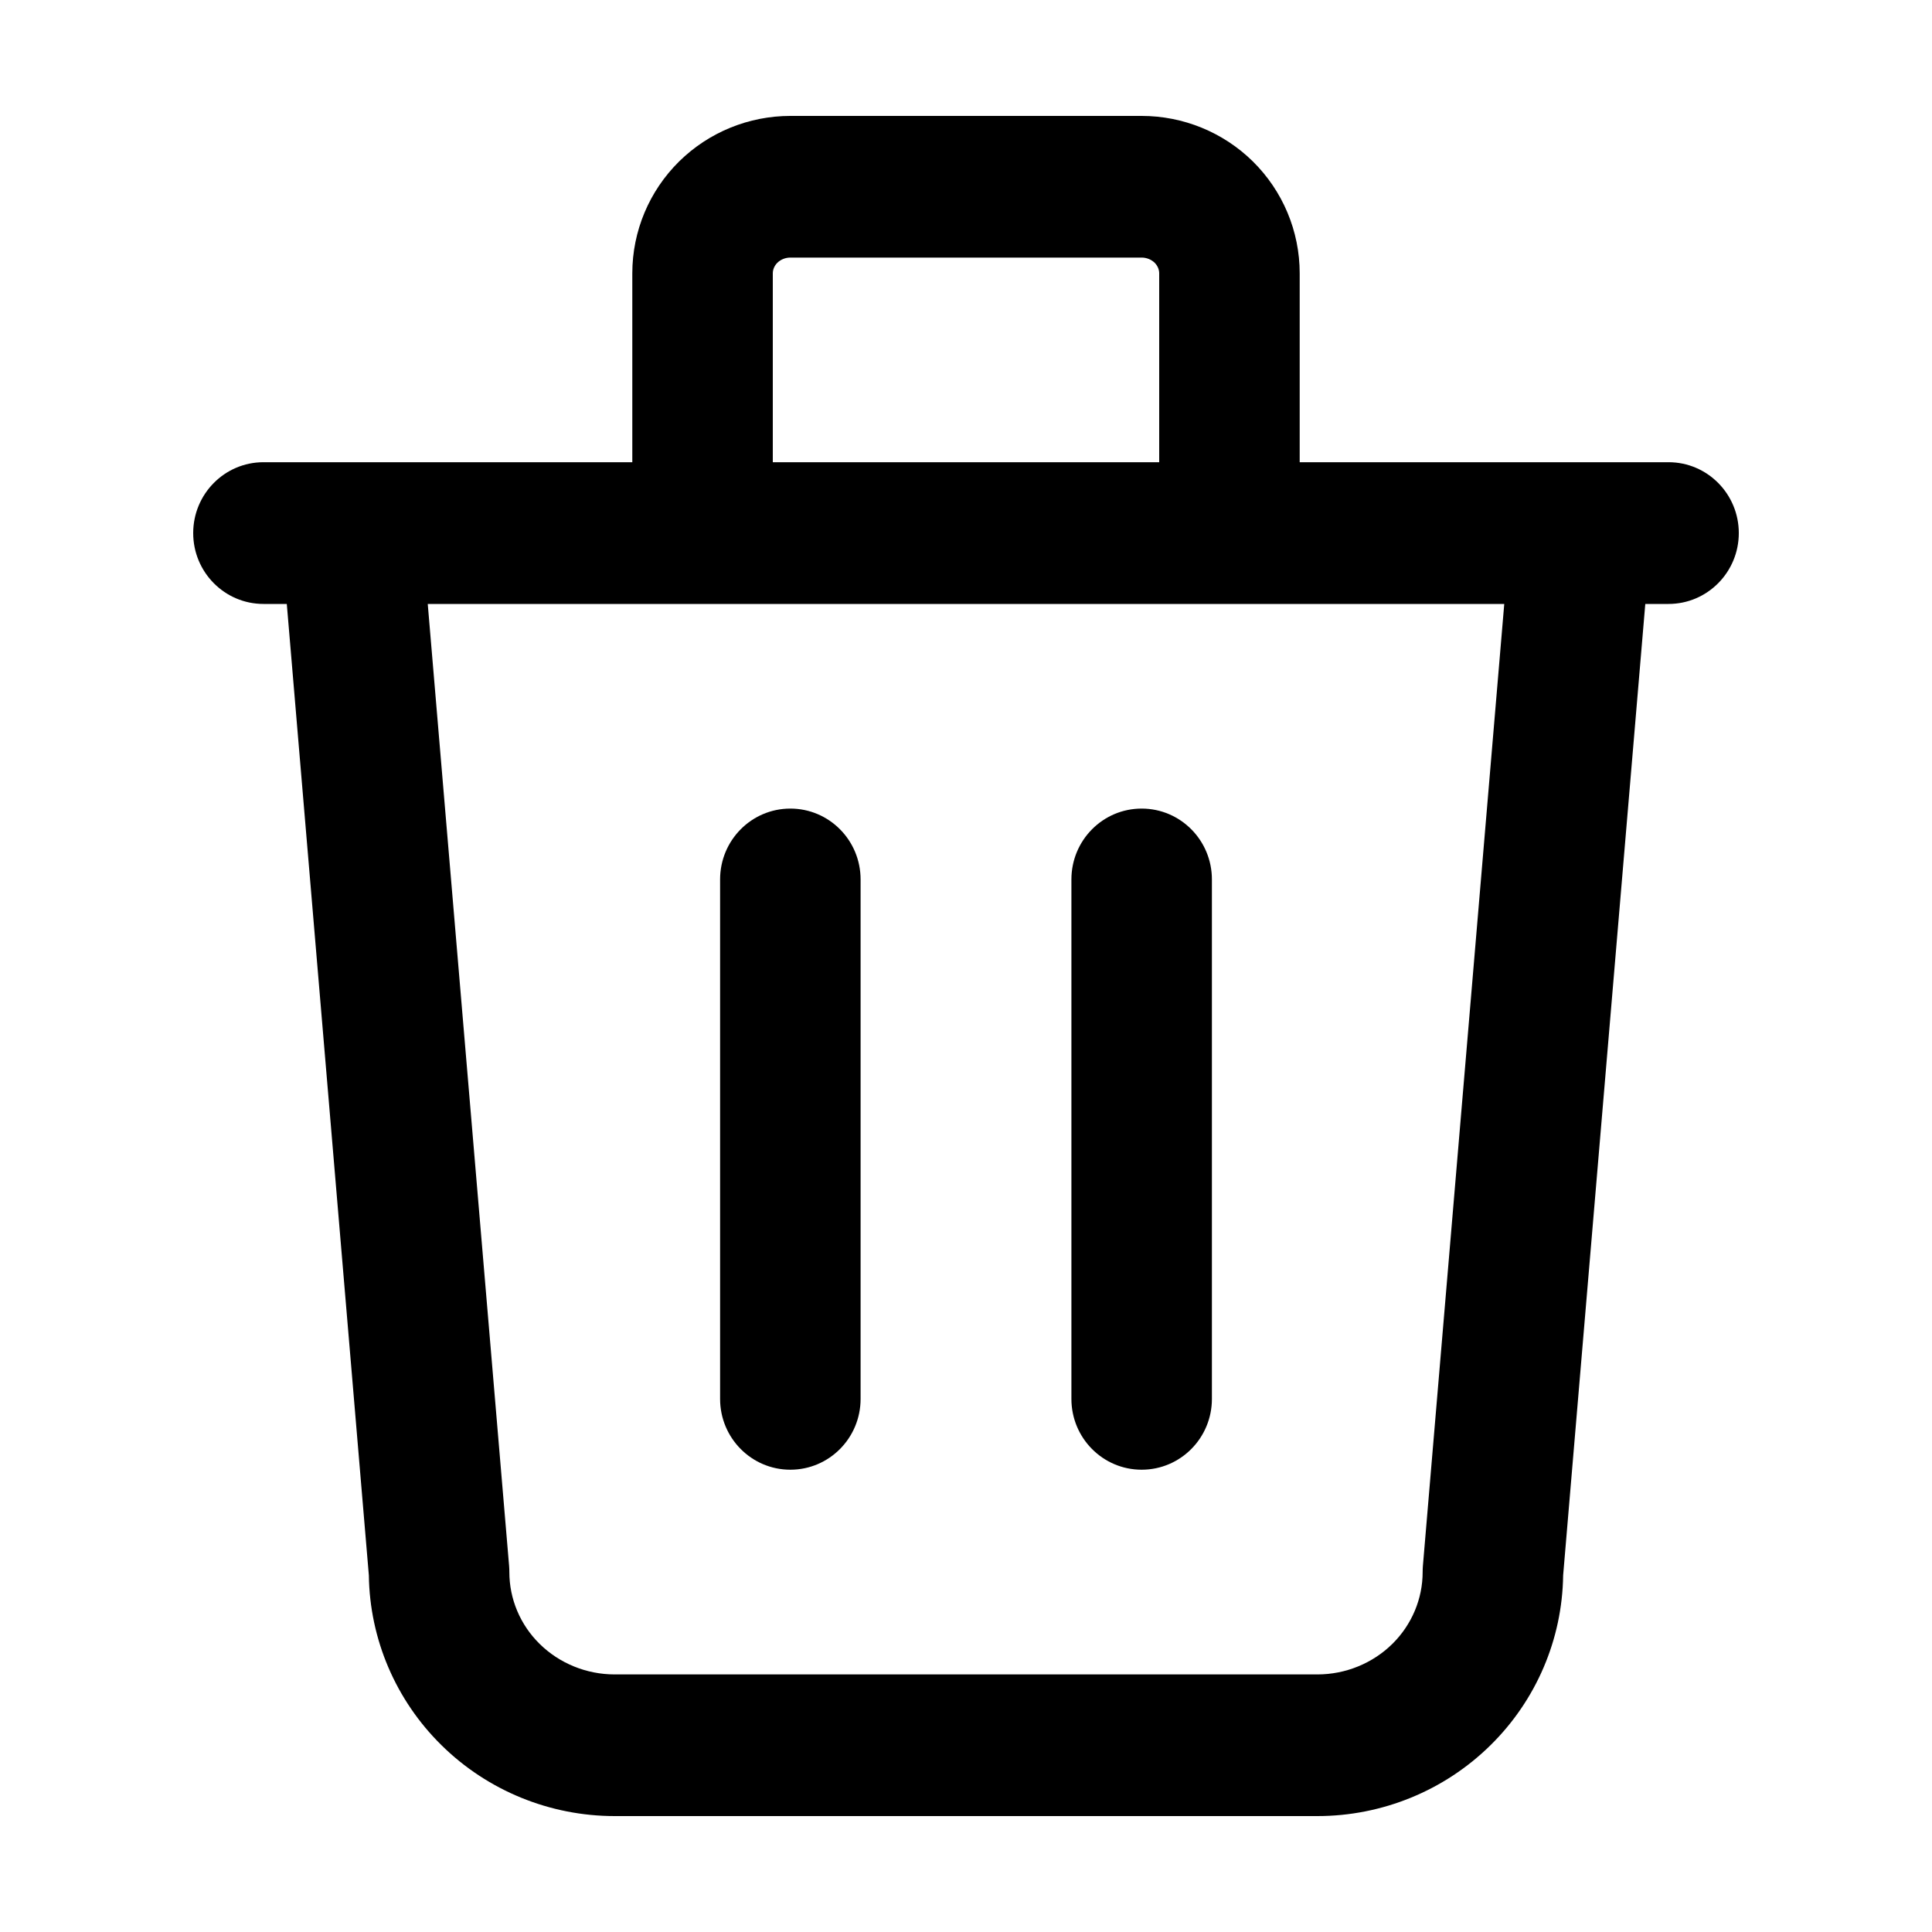 <svg width="25" height="25" viewBox="0 0 25 25" xmlns="http://www.w3.org/2000/svg">
<path fill-rule="evenodd" clip-rule="evenodd" d="M10.227 3.333C10.161 3.333 10.1 3.36 10.059 3.4C10.019 3.44 10 3.49 10 3.537V5.981H15V3.537C15 3.49 14.981 3.44 14.941 3.4C14.9 3.36 14.839 3.333 14.773 3.333H10.227ZM16.818 5.981V3.537C16.818 2.99 16.598 2.47 16.212 2.089C15.827 1.71 15.309 1.5 14.773 1.5H10.227C9.691 1.5 9.173 1.71 8.788 2.089C8.402 2.47 8.182 2.99 8.182 3.537V5.981H4.556C4.55 5.981 4.543 5.981 4.537 5.981H3.409C2.907 5.981 2.5 6.392 2.5 6.898C2.5 7.404 2.907 7.815 3.409 7.815H3.711L4.773 20.385C4.784 21.214 5.123 22.002 5.712 22.582C6.31 23.172 7.117 23.5 7.955 23.5H17.046C17.883 23.5 18.69 23.172 19.288 22.582C19.877 22.002 20.216 21.214 20.227 20.385L21.29 7.815H21.591C22.093 7.815 22.5 7.404 22.5 6.898C22.5 6.392 22.093 5.981 21.591 5.981H20.463C20.457 5.981 20.45 5.981 20.444 5.981H16.818ZM5.535 7.815L6.588 20.265C6.59 20.291 6.591 20.317 6.591 20.343C6.591 20.687 6.729 21.022 6.983 21.272C7.237 21.522 7.586 21.667 7.955 21.667H17.046C17.414 21.667 17.763 21.522 18.017 21.272C18.27 21.022 18.409 20.687 18.409 20.343C18.409 20.317 18.41 20.291 18.412 20.265L19.465 7.815H5.535ZM10.227 10.463C10.729 10.463 11.136 10.873 11.136 11.38V18.102C11.136 18.608 10.729 19.018 10.227 19.018C9.725 19.018 9.318 18.608 9.318 18.102V11.38C9.318 10.873 9.725 10.463 10.227 10.463ZM14.773 10.463C15.275 10.463 15.682 10.873 15.682 11.38V18.102C15.682 18.608 15.275 19.018 14.773 19.018C14.271 19.018 13.864 18.608 13.864 18.102V11.38C13.864 10.873 14.271 10.463 14.773 10.463Z"/>
</svg>
